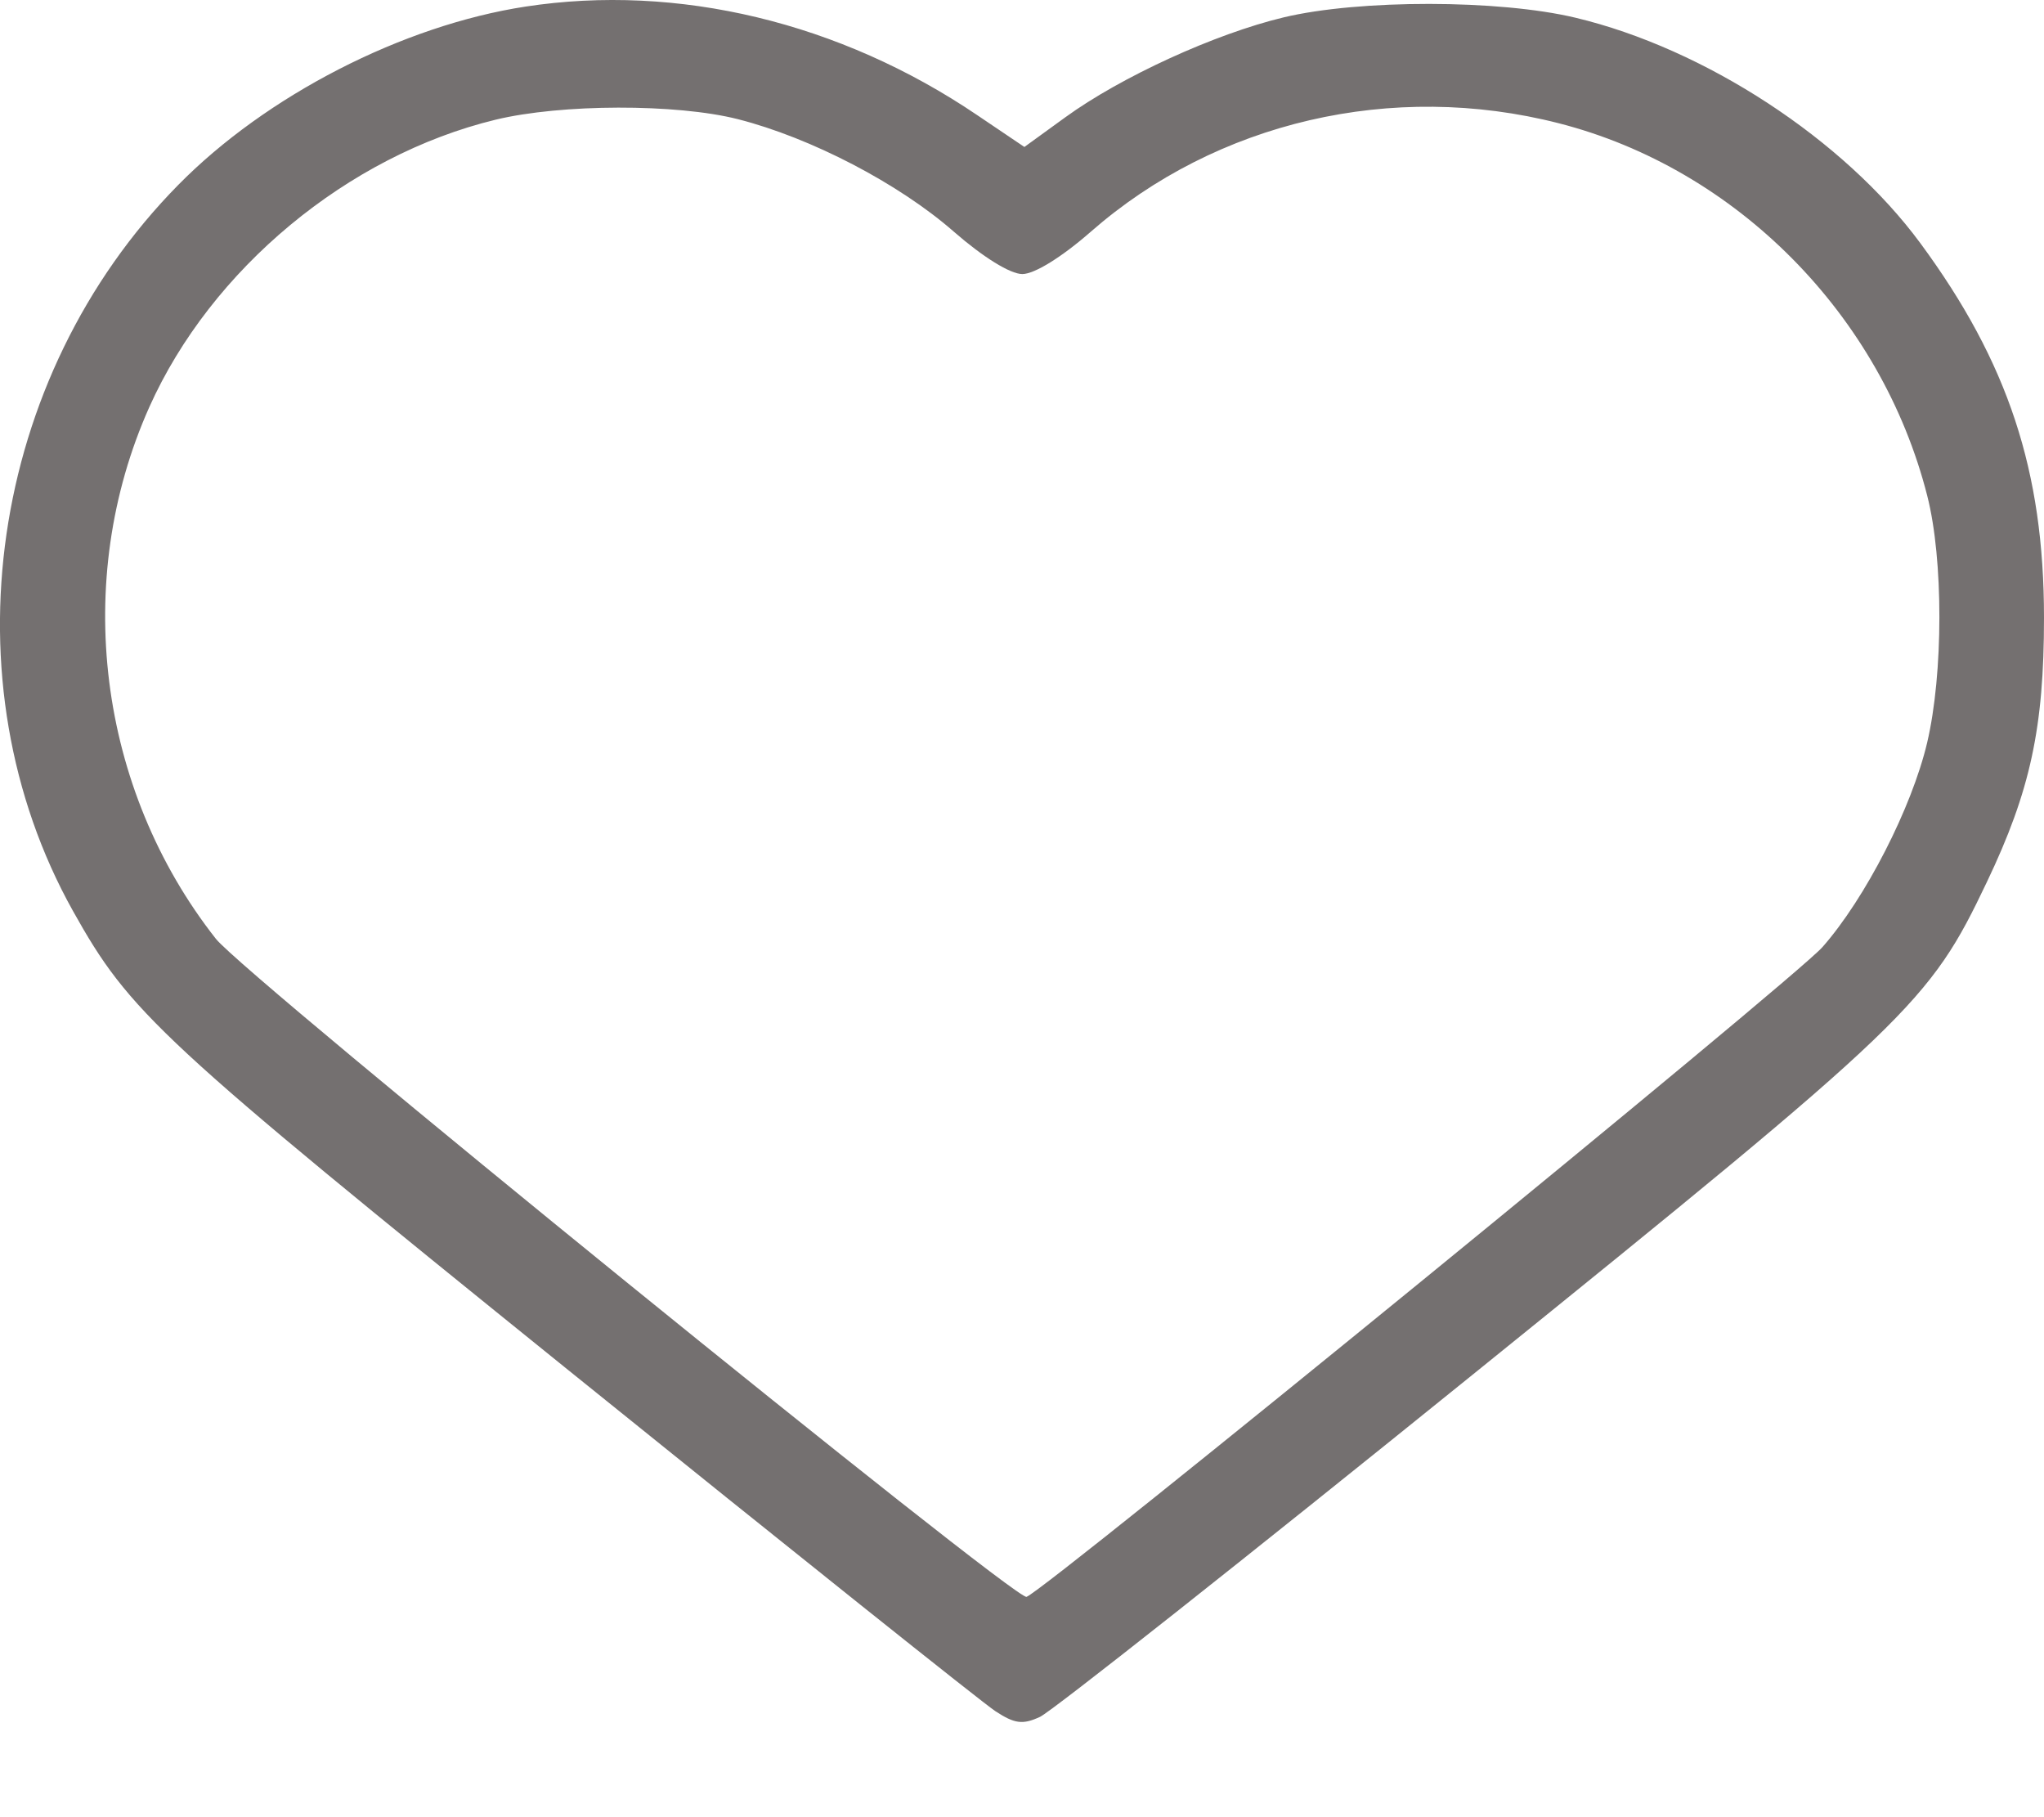 <svg width="18" height="16" viewBox="0 0 18 16" fill="none" xmlns="http://www.w3.org/2000/svg">
<path fill-rule="evenodd" clip-rule="evenodd" d="M4.628 0.058C3.545 0.224 2.344 0.841 1.568 1.63C-0.098 3.322 -0.486 6 0.642 8.02C1.145 8.919 1.386 9.143 5.005 12.064C6.961 13.642 8.653 14.993 8.766 15.067C8.936 15.178 9.006 15.187 9.158 15.117C9.261 15.07 10.972 13.717 12.962 12.109C16.837 8.979 16.989 8.833 17.498 7.764C17.88 6.963 18 6.407 18 5.439C18 4.148 17.684 3.19 16.911 2.141C16.238 1.228 15.014 0.428 13.874 0.156C13.201 -0.005 11.969 -0.006 11.304 0.153C10.699 0.298 9.873 0.676 9.381 1.033L9.021 1.294L8.606 1.014C7.398 0.196 5.968 -0.147 4.628 0.058ZM6.497 1.049C7.142 1.213 7.916 1.616 8.401 2.041C8.658 2.265 8.897 2.413 9.003 2.413C9.109 2.413 9.349 2.265 9.605 2.041C10.714 1.07 12.263 0.711 13.726 1.085C15.292 1.485 16.568 2.775 16.972 4.366C17.115 4.926 17.114 5.931 16.971 6.539C16.836 7.111 16.427 7.91 16.049 8.339C15.802 8.62 9.209 14.001 9.04 14.06C8.939 14.095 2.156 8.591 1.901 8.266C0.861 6.945 0.632 5.112 1.315 3.584C1.859 2.369 3.064 1.369 4.364 1.054C4.943 0.914 5.956 0.912 6.497 1.049Z" fill="#747070"/>
</svg>
